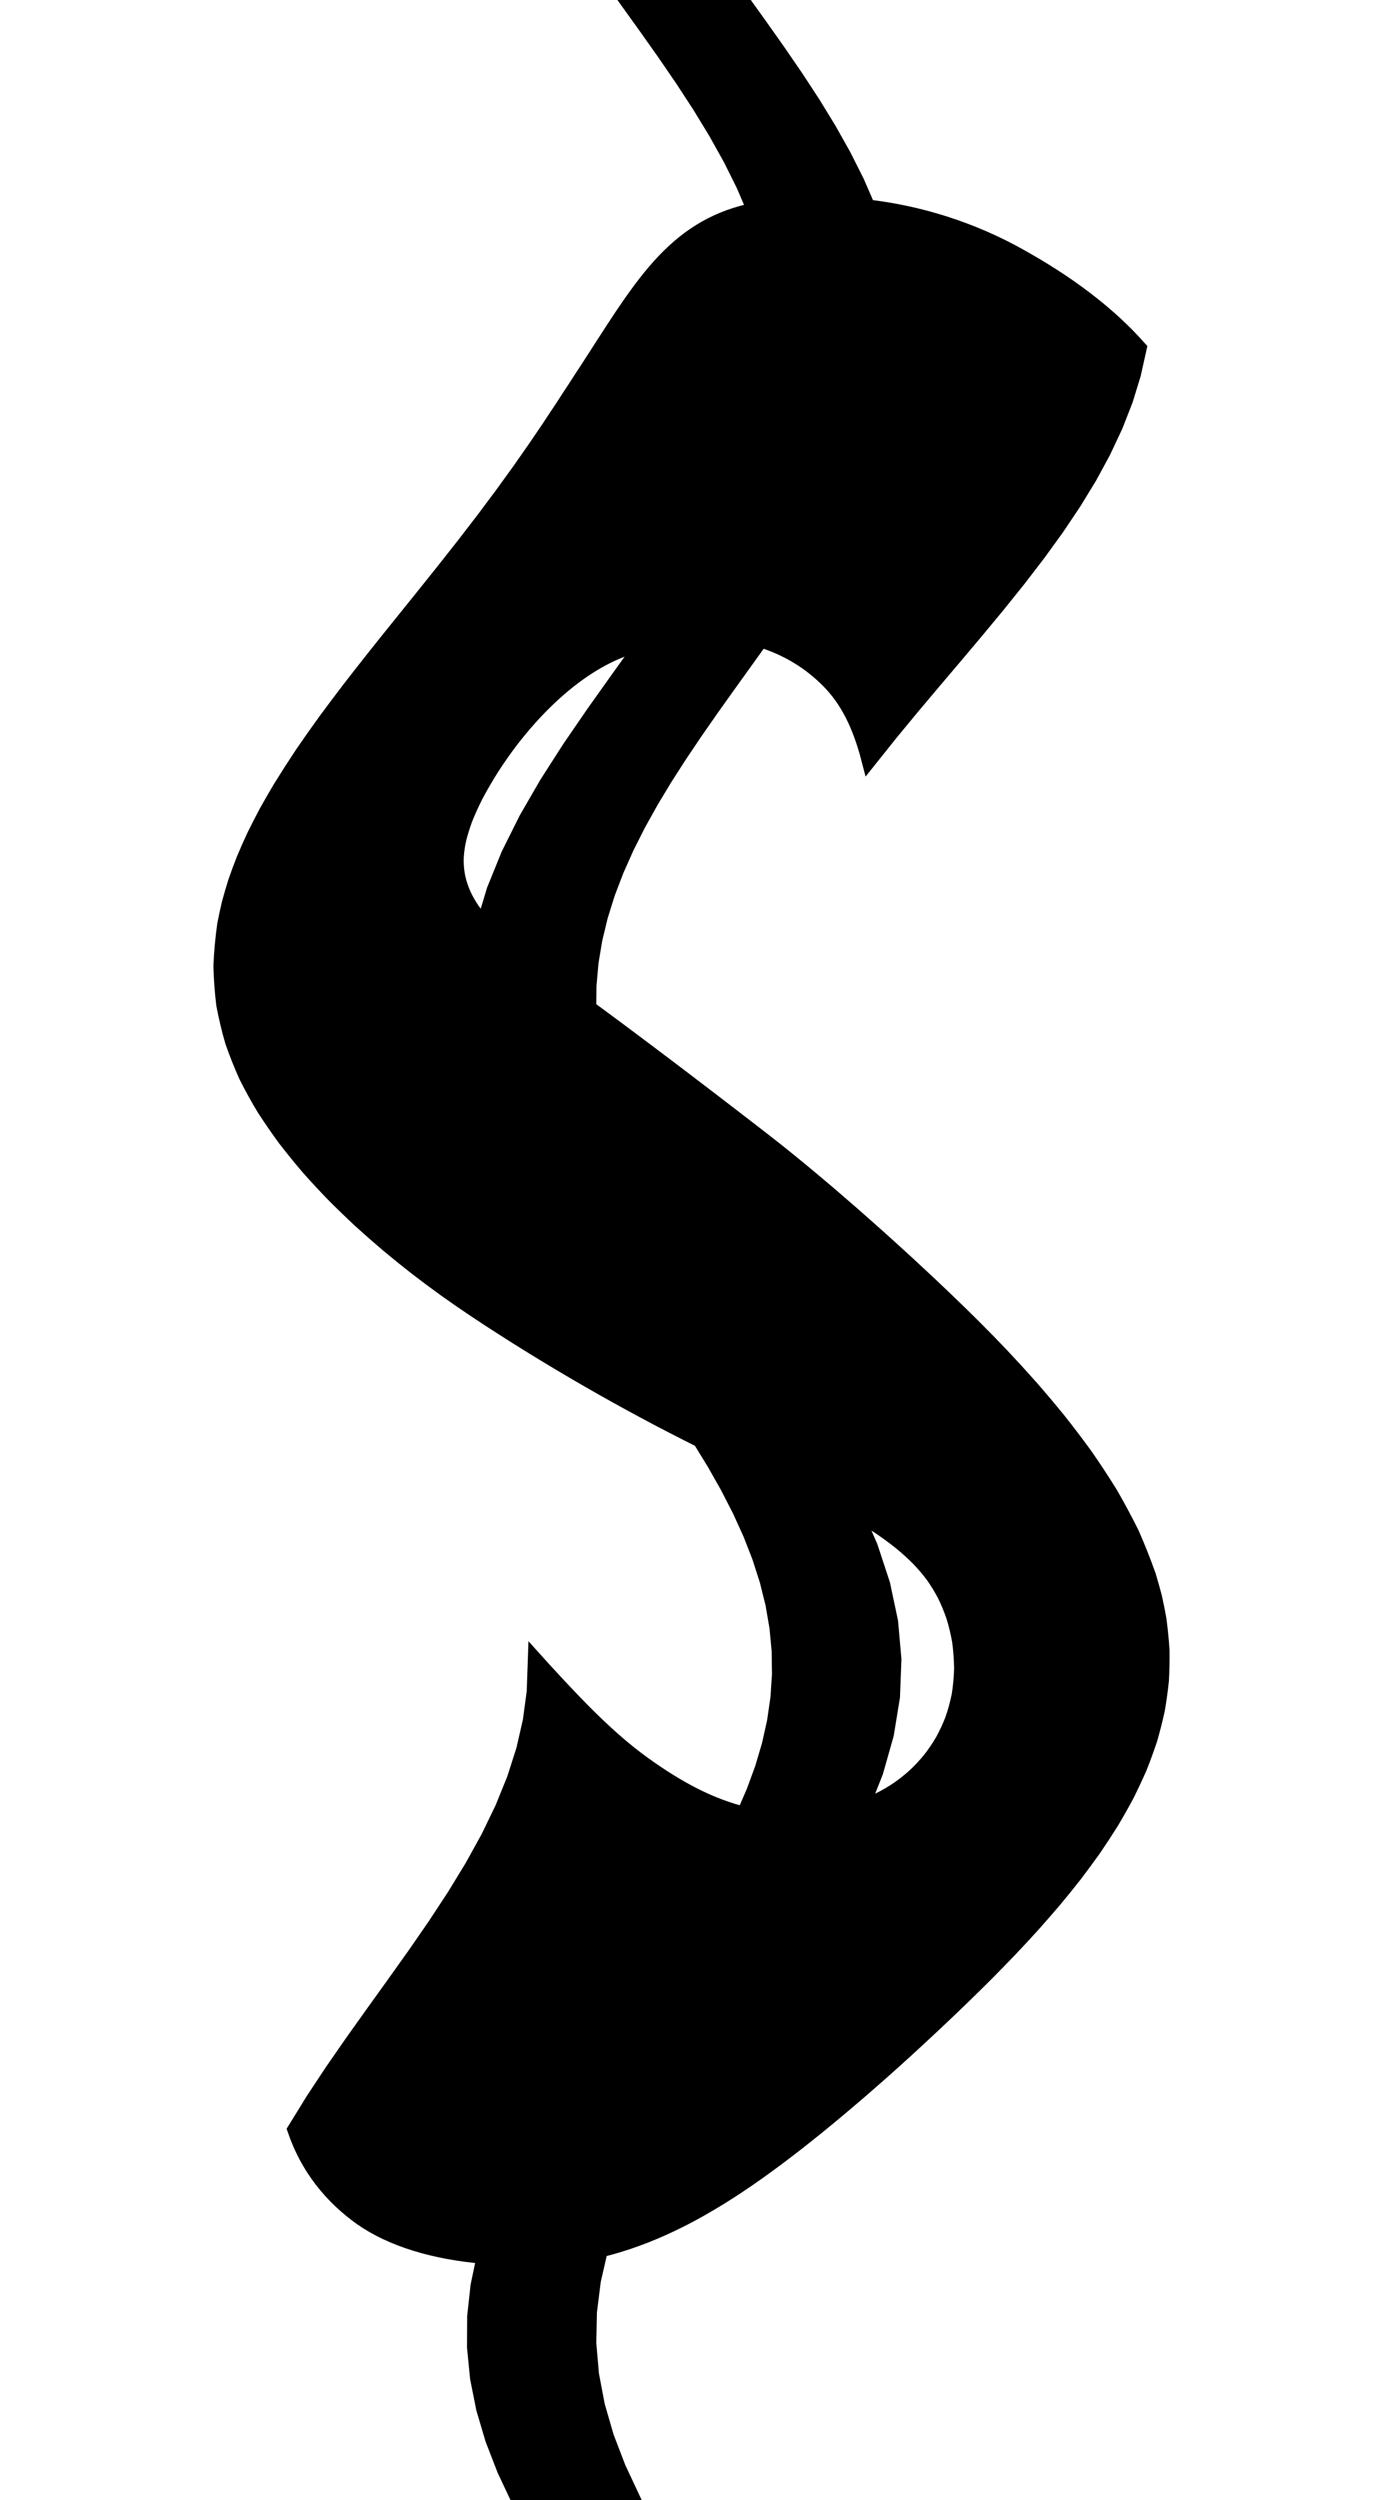 <svg
					xmlns="http://www.w3.org/2000/svg" xmlns:xlink="http://www.w3.org/1999/xlink"
					style="
						overflow: visible;
						height: 100;
					"
					viewBox="-8.379 0 55.36 147.25"
				>
					<path d="M 9.18 147.25 L 8.333 145.45 L 7.636 143.65 L 7.103 141.85 L 6.745 140.05 L 6.569 138.25 L 6.578 136.45 L 6.774 134.65 L 7.151 132.85 Q 6.87 132.827 6.595 132.797 Q 6.32 132.768 6.051 132.733 Q 5.782 132.698 5.52 132.657 Q 5.258 132.616 5.002 132.569 Q 4.746 132.522 4.497 132.469 Q 4.248 132.416 4.005 132.358 Q 3.763 132.299 3.527 132.235 Q 3.292 132.17 3.063 132.1 Q 2.606 131.959 2.176 131.795 Q 1.748 131.631 1.348 131.444 Q 0.95 131.256 0.58 131.045 Q 0.213 130.834 -0.124 130.6 Q -0.456 130.363 -0.772 130.104 Q -1.084 129.845 -1.379 129.566 Q -1.67 129.286 -1.942 128.985 Q -2.211 128.684 -2.46 128.363 Q -2.704 128.041 -2.928 127.698 Q -3.147 127.355 -3.345 126.991 Q -3.537 126.627 -3.708 126.241 Q -3.873 125.856 -4.015 125.45 L -4.015 125.45 L -2.955 123.73 L -1.817 122.009 L -0.623 120.289 L 0.604 118.569 L 1.841 116.848 L 3.066 115.128 L 4.254 113.408 L 5.384 111.688 L 6.433 109.967 L 7.383 108.247 L 8.215 106.527 L 8.913 104.806 L 9.464 103.086 L 9.858 101.366 L 10.088 99.645 L 10.148 97.925 Q 10.572 98.397 10.992 98.845 Q 11.4 99.293 11.805 99.717 Q 12.201 100.141 12.596 100.542 Q 12.983 100.942 13.372 101.319 Q 13.753 101.695 14.139 102.048 Q 14.517 102.401 14.903 102.73 Q 15.282 103.059 15.67 103.364 Q 16.053 103.669 16.446 103.95 Q 16.835 104.231 17.22 104.489 Q 17.602 104.746 17.98 104.98 Q 18.356 105.213 18.73 105.423 Q 19.103 105.633 19.474 105.819 Q 19.844 106.005 20.214 106.167 Q 20.583 106.329 20.952 106.467 Q 21.321 106.605 21.692 106.72 Q 22.062 106.834 22.433 106.925 L 22.433 106.925 L 23.032 105.541 L 23.539 104.156 L 23.948 102.772 L 24.254 101.388 L 24.454 100.003 L 24.544 98.619 L 24.525 97.234 L 24.395 95.85 L 24.157 94.466 L 23.813 93.081 L 23.368 91.697 L 22.828 90.312 L 22.198 88.928 L 21.487 87.544 L 20.703 86.159 L 19.855 84.775 Q 19.449 84.573 19.041 84.367 Q 18.633 84.16 18.224 83.949 Q 17.813 83.737 17.402 83.521 Q 16.99 83.304 16.578 83.083 Q 16.164 82.861 15.749 82.635 Q 15.334 82.408 14.918 82.177 Q 14.501 81.946 14.083 81.709 Q 13.665 81.473 13.245 81.231 Q 12.826 80.99 12.405 80.743 Q 11.984 80.497 11.563 80.246 Q 11.141 79.994 10.718 79.738 Q 10.296 79.482 9.873 79.22 Q 9.45 78.959 9.027 78.693 Q 8.603 78.426 8.18 78.155 Q 7.757 77.884 7.334 77.608 Q 6.912 77.331 6.49 77.05 Q 5.648 76.487 4.801 75.881 Q 3.96 75.275 3.117 74.625 Q 2.282 73.975 1.451 73.281 Q 0.631 72.587 -0.18 71.85 Q -0.975 71.112 -1.753 70.331 Q -2.51 69.55 -3.243 68.725 Q -3.947 67.9 -4.618 67.031 Q -5.254 66.162 -5.845 65.25 Q -6.396 64.337 -6.888 63.359 Q -7.329 62.381 -7.694 61.337 Q -7.998 60.294 -8.209 59.184 Q -8.349 58.075 -8.379 56.9 Q -8.332 55.725 -8.159 54.484 Q -8.041 53.864 -7.89 53.227 Q -7.718 52.591 -7.512 51.937 Q -7.284 51.284 -7.021 50.615 Q -6.738 49.945 -6.419 49.259 Q -6.081 48.573 -5.708 47.871 Q -5.316 47.169 -4.89 46.45 L -4.89 46.45 Q -4.255 45.425 -3.595 44.432 Q -2.913 43.439 -2.218 42.479 Q -1.509 41.518 -0.797 40.589 Q -0.08 39.661 0.632 38.764 Q 1.343 37.868 2.042 37.003 Q 2.734 36.139 3.409 35.307 Q 4.073 34.474 4.717 33.674 Q 5.345 32.874 5.953 32.106 Q 6.542 31.338 7.11 30.602 Q 7.658 29.867 8.185 29.163 Q 8.692 28.459 9.18 27.788 Q 9.648 27.116 10.098 26.477 Q 10.529 25.837 10.946 25.23 Q 11.343 24.622 11.73 24.047 Q 12.098 23.472 12.46 22.929 Q 12.805 22.386 13.146 21.875 Q 13.472 21.363 13.791 20.877 Q 14.097 20.392 14.4 19.934 Q 14.69 19.475 14.98 19.044 Q 15.259 18.613 15.54 18.209 Q 15.812 17.805 16.089 17.429 Q 16.357 17.052 16.633 16.702 Q 16.902 16.353 17.18 16.03 Q 17.453 15.708 17.736 15.412 Q 18.015 15.117 18.308 14.849 Q 18.596 14.581 18.899 14.34 Q 19.199 14.099 19.516 13.885 Q 19.83 13.671 20.161 13.484 Q 20.491 13.298 20.839 13.138 Q 21.186 12.979 21.552 12.846 Q 21.918 12.714 22.303 12.608 Q 22.688 12.503 23.094 12.425 L 23.094 12.425 L 22.428 10.872 L 21.655 9.319 L 20.788 7.766 L 19.841 6.212 L 18.828 4.659 L 17.764 3.106 L 16.665 1.553 L 15.55 0 L 16.379 0 L 17.208 0 L 18.036 0 L 18.865 0 L 19.694 0 L 20.523 0 L 21.351 0 L 22.18 0 L 23.28 1.531 L 24.363 3.063 L 25.414 4.594 L 26.416 6.125 L 27.354 7.656 L 28.215 9.188 L 28.986 10.719 L 29.654 12.25 Q 29.942 12.283 30.229 12.323 Q 30.516 12.363 30.803 12.41 Q 31.09 12.457 31.376 12.511 Q 31.662 12.565 31.948 12.627 Q 32.233 12.688 32.518 12.756 Q 32.803 12.825 33.086 12.9 Q 33.37 12.976 33.653 13.059 Q 33.935 13.141 34.217 13.231 Q 34.779 13.411 35.337 13.619 Q 35.892 13.827 36.442 14.064 Q 36.988 14.301 37.528 14.566 Q 38.064 14.831 38.591 15.125 Q 39.112 15.416 39.62 15.718 Q 40.124 16.02 40.613 16.334 Q 41.097 16.648 41.566 16.974 Q 42.028 17.3 42.475 17.637 Q 42.916 17.975 43.339 18.324 Q 43.756 18.673 44.155 19.034 Q 44.546 19.395 44.918 19.768 Q 45.283 20.141 45.627 20.525 L 45.627 20.525 L 45.291 22.033 L 44.827 23.541 L 44.238 25.048 L 43.53 26.556 L 42.711 28.064 L 41.79 29.572 L 40.778 31.08 L 39.685 32.587 L 38.526 34.095 L 37.315 35.603 L 36.065 37.111 L 34.794 38.619 L 33.515 40.127 L 32.245 41.634 L 31 43.142 L 29.795 44.65 Q 29.701 44.288 29.594 43.944 Q 29.489 43.6 29.369 43.275 Q 29.252 42.95 29.119 42.644 Q 28.987 42.338 28.84 42.05 Q 28.693 41.762 28.531 41.494 Q 28.369 41.225 28.19 40.975 Q 28.012 40.725 27.816 40.494 Q 27.621 40.262 27.409 40.05 Q 27.198 39.837 26.976 39.64 Q 26.755 39.443 26.523 39.261 Q 26.292 39.079 26.049 38.912 Q 25.807 38.745 25.554 38.594 Q 25.301 38.442 25.038 38.306 Q 24.774 38.17 24.5 38.048 Q 24.226 37.927 23.941 37.821 Q 23.656 37.716 23.361 37.625 L 23.361 37.625 L 22.384 38.986 L 21.406 40.347 L 20.436 41.708 L 19.487 43.069 L 18.57 44.43 L 17.695 45.791 L 16.874 47.152 L 16.115 48.513 L 15.429 49.873 L 14.822 51.234 L 14.302 52.595 L 13.876 53.956 L 13.548 55.317 L 13.322 56.678 L 13.202 58.039 L 13.187 59.4 Q 13.51 59.636 13.831 59.874 Q 14.155 60.111 14.477 60.351 Q 14.801 60.59 15.124 60.831 Q 15.449 61.073 15.772 61.316 Q 16.099 61.559 16.423 61.803 Q 16.751 62.048 17.077 62.295 Q 17.405 62.541 17.732 62.789 Q 18.062 63.037 18.39 63.287 Q 18.721 63.537 19.051 63.789 Q 19.383 64.041 19.714 64.295 Q 20.048 64.548 20.38 64.803 Q 20.715 65.059 21.049 65.316 Q 21.385 65.573 21.72 65.831 Q 22.058 66.09 22.394 66.351 Q 23.076 66.872 23.75 67.4 Q 24.436 67.931 25.127 68.498 Q 25.832 69.066 26.543 69.669 Q 27.268 70.272 28.001 70.911 Q 28.748 71.55 29.504 72.225 Q 30.273 72.9 31.052 73.611 Q 31.842 74.322 32.64 75.069 Q 33.448 75.816 34.262 76.598 Q 35.082 77.381 35.905 78.2 Q 36.731 79.022 37.571 79.907 Q 38.406 80.792 39.248 81.741 Q 40.076 82.689 40.901 83.701 Q 41.702 84.712 42.483 85.787 Q 43.229 86.862 43.937 88.001 Q 44.594 89.139 45.193 90.341 Q 45.724 91.542 46.174 92.807 Q 46.367 93.439 46.536 94.088 Q 46.682 94.736 46.799 95.4 L 46.799 95.4 Q 46.92 96.311 46.978 97.205 Q 46.99 98.098 46.942 98.975 Q 46.85 99.852 46.701 100.711 Q 46.511 101.57 46.269 102.413 Q 45.989 103.255 45.661 104.08 Q 45.299 104.905 44.895 105.713 Q 44.461 106.52 43.99 107.311 Q 43.492 108.102 42.964 108.875 Q 42.413 109.648 41.837 110.405 Q 41.242 111.161 40.626 111.9 Q 39.996 112.639 39.35 113.361 Q 38.694 114.083 38.026 114.788 Q 37.351 115.492 36.669 116.18 Q 35.982 116.867 35.291 117.537 Q 34.6 118.208 33.907 118.861 Q 33.215 119.514 32.525 120.15 Q 31.839 120.786 31.164 121.391 Q 30.494 121.995 29.835 122.568 Q 29.183 123.142 28.541 123.683 Q 27.908 124.225 27.284 124.736 Q 26.669 125.246 26.063 125.726 Q 25.465 126.205 24.875 126.653 Q 24.292 127.101 23.716 127.517 Q 23.148 127.934 22.584 128.319 Q 22.027 128.704 21.473 129.058 Q 20.924 129.412 20.377 129.734 Q 19.836 130.056 19.294 130.348 Q 18.756 130.639 18.216 130.898 Q 17.68 131.158 17.14 131.387 Q 16.604 131.615 16.062 131.812 Q 15.523 132.009 14.977 132.175 Q 14.705 132.258 14.431 132.333 Q 14.157 132.408 13.882 132.475 L 13.882 132.475 L 13.459 134.322 L 13.227 136.169 L 13.189 138.016 L 13.348 139.863 L 13.699 141.709 L 14.234 143.556 L 14.943 145.403 L 15.81 147.25 L 14.981 147.25 L 14.152 147.25 L 13.324 147.25 L 12.495 147.25 L 11.666 147.25 L 10.837 147.25 L 10.009 147.25 L 9.18 147.25 L 9.18 147.25 Z M 7.091 54.55 L 7.721 52.456 L 8.571 50.362 L 9.616 48.269 L 10.827 46.175 L 12.171 44.081 L 13.609 41.988 L 15.101 39.894 L 16.606 37.8 Q 16.03 37.913 15.454 38.112 Q 14.878 38.312 14.301 38.598 Q 13.723 38.885 13.145 39.259 Q 12.566 39.633 11.987 40.094 Q 11.409 40.555 10.832 41.103 Q 10.257 41.651 9.687 42.286 Q 9.122 42.921 8.567 43.643 Q 8.022 44.366 7.495 45.175 L 7.495 45.175 Q 6.956 46.031 6.545 46.803 Q 6.153 47.575 5.885 48.262 Q 5.634 48.95 5.5 49.553 Q 5.381 50.156 5.371 50.675 Q 5.374 51.194 5.475 51.695 Q 5.588 52.197 5.798 52.681 Q 6.02 53.166 6.337 53.633 Q 6.501 53.866 6.688 54.096 Q 6.877 54.325 7.091 54.55 L 7.091 54.55 L 7.091 54.55 Z M 28.826 88.925 L 29.787 91.128 L 30.513 93.331 L 30.98 95.534 L 31.174 97.737 L 31.09 99.941 L 30.73 102.144 L 30.105 104.347 L 29.234 106.55 Q 29.835 106.35 30.404 106.071 Q 30.97 105.791 31.499 105.433 Q 32.022 105.074 32.503 104.636 Q 32.974 104.198 33.396 103.681 Q 33.804 103.164 34.153 102.568 Q 34.484 101.971 34.745 101.295 Q 34.98 100.62 35.134 99.864 Q 35.255 99.109 35.28 98.275 L 35.28 98.275 Q 35.264 97.419 35.159 96.648 Q 35.021 95.878 34.81 95.194 Q 34.573 94.509 34.278 93.911 Q 33.963 93.312 33.601 92.8 Q 33.221 92.281 32.739 91.78 Q 32.245 91.278 31.651 90.794 Q 31.046 90.309 30.345 89.842 Q 29.99 89.609 29.612 89.379 Q 29.231 89.15 28.826 88.925 L 28.826 88.925 L 28.826 88.925 Z" fill="black" stroke="black" />
				</svg>